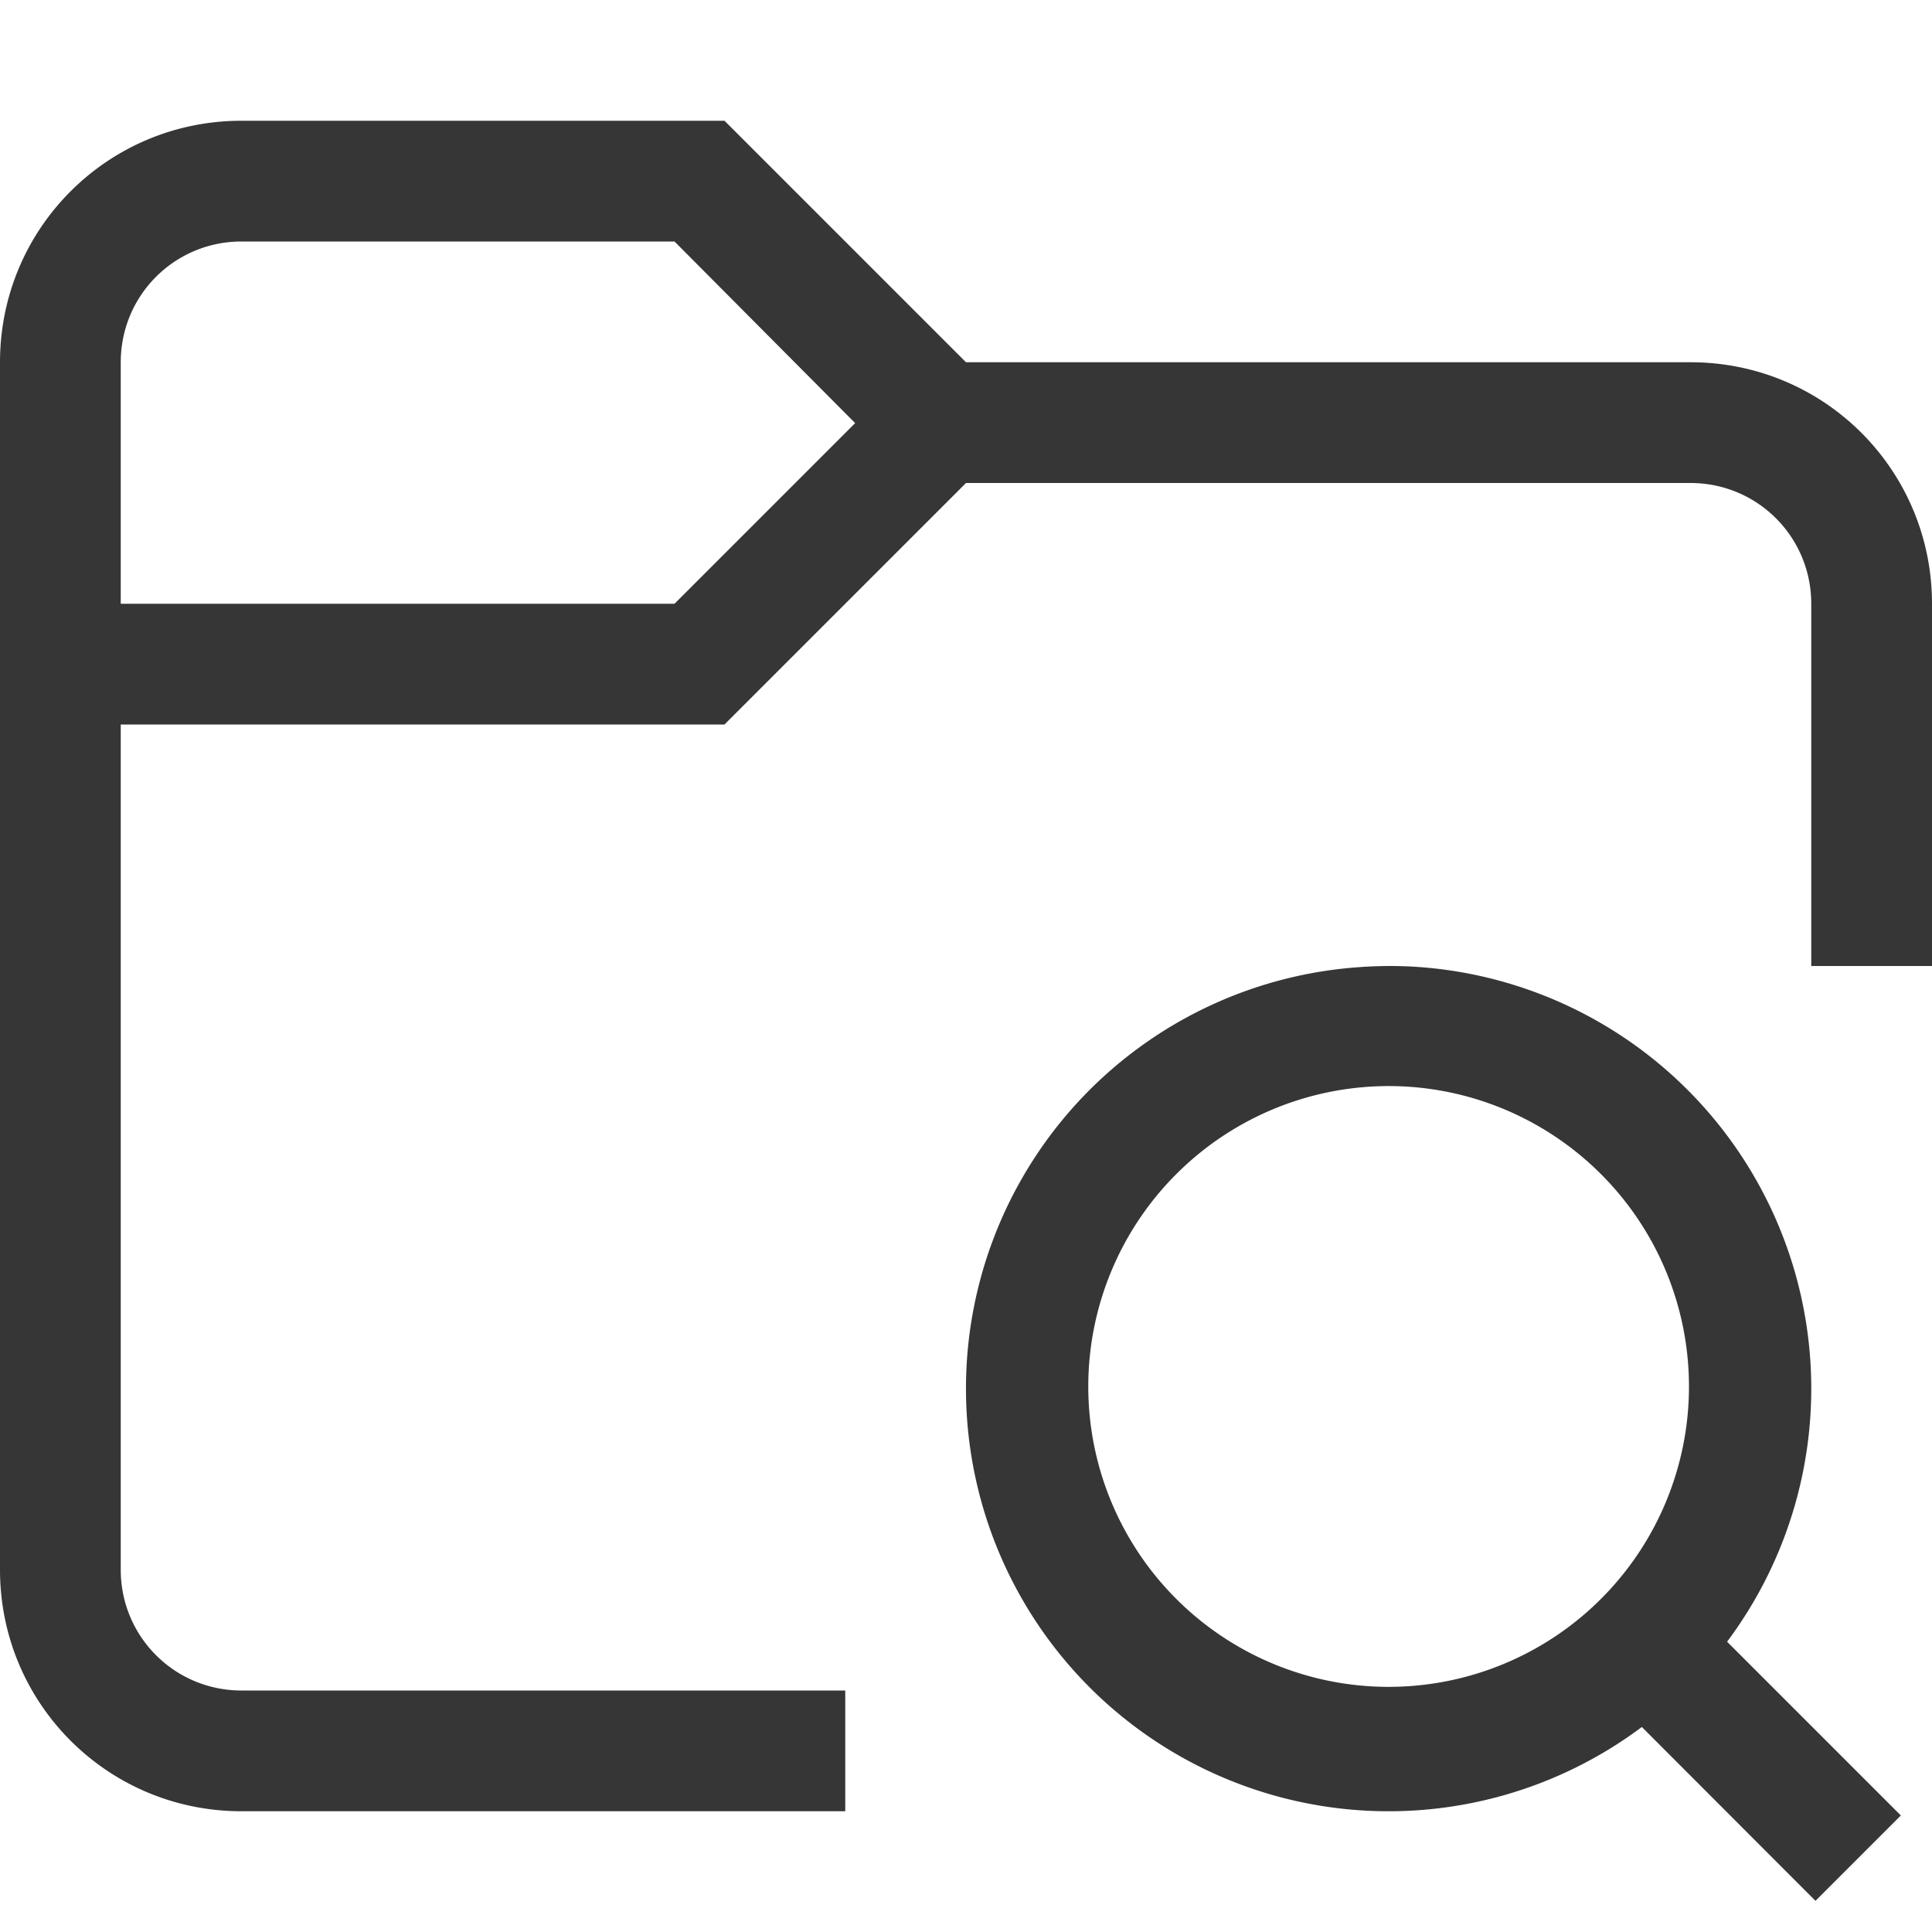 <?xml version="1.0" encoding="UTF-8" standalone="no"?>
<svg
   width="16"
   height="16"
   version="1.1"
   viewBox="0 0 16 16"
   id="svg1"
   sodipodi:docname="nautilus-folder-search-symbolic.svg"
   inkscape:version="1.4.2 (ebf0e940d0, 2025-05-08)"
   xmlns:inkscape="http://www.inkscape.org/namespaces/inkscape"
   xmlns:sodipodi="http://sodipodi.sourceforge.net/DTD/sodipodi-0.dtd"
   xmlns="http://www.w3.org/2000/svg"
   xmlns:svg="http://www.w3.org/2000/svg">
  <sodipodi:namedview
     id="namedview1"
     pagecolor="#ffffff"
     bordercolor="#000000"
     borderopacity="0.25"
     inkscape:showpageshadow="2"
     inkscape:pageopacity="0.0"
     inkscape:pagecheckerboard="0"
     inkscape:deskcolor="#d1d1d1"
     inkscape:zoom="49.6875"
     inkscape:cx="8"
     inkscape:cy="8"
     inkscape:window-width="1920"
     inkscape:window-height="1010"
     inkscape:window-x="0"
     inkscape:window-y="0"
     inkscape:window-maximized="1"
     inkscape:current-layer="svg1" />
  <defs
     id="defs1">
    <style
       id="current-color-scheme"
       type="text/css">
    .ColorScheme-Text { color:#363636; }
   </style>
  </defs>
  <path
     id="path1"
     style="fill:currentColor"
     class="ColorScheme-Text"
     d="M 2 1 C 0.892 1 0 1.892 0 3 L 0 13 C 0 14.108 0.892 15 2 15 L 7 15 L 7 14 L 2 14 C 1.446 14 1 13.554 1 13 L 1 6 L 6 6 L 8 4 L 14 4 C 14.554 4 15 4.446 15 5 L 15 8 L 16 8 L 16 5 C 16 3.892 15.108 3 14 3 L 8 3 L 6 1 L 2 1 z M 2 2 L 5.586 2 L 7.082 3.504 L 5.586 5 L 1 5 L 1 3 C 1 2.446 1.446 2 2 2 z M 11.678 8.004 A 3.5 3.5 0 0 0 11.25 8.01 A 3.5 3.5 0 0 0 9.025 9.025 A 3.5 3.5 0 0 0 9.025 13.975 A 3.5 3.5 0 0 0 13.596 14.303 L 13.598 14.303 L 15.035 15.742 L 15.742 15.035 L 14.303 13.596 A 3.5 3.5 0 0 0 13.975 9.025 A 3.5 3.5 0 0 0 11.678 8.004 z M 11.592 8.996 A 2.487 2.487 0 0 1 13.26 9.725 A 2.487 2.487 0 0 1 13.258 13.242 A 2.487 2.487 0 0 1 9.742 13.242 A 2.487 2.487 0 0 1 9.74 9.725 A 2.487 2.487 0 0 1 11.283 9.004 A 2.487 2.487 0 0 1 11.592 8.996 z " />
</svg>
